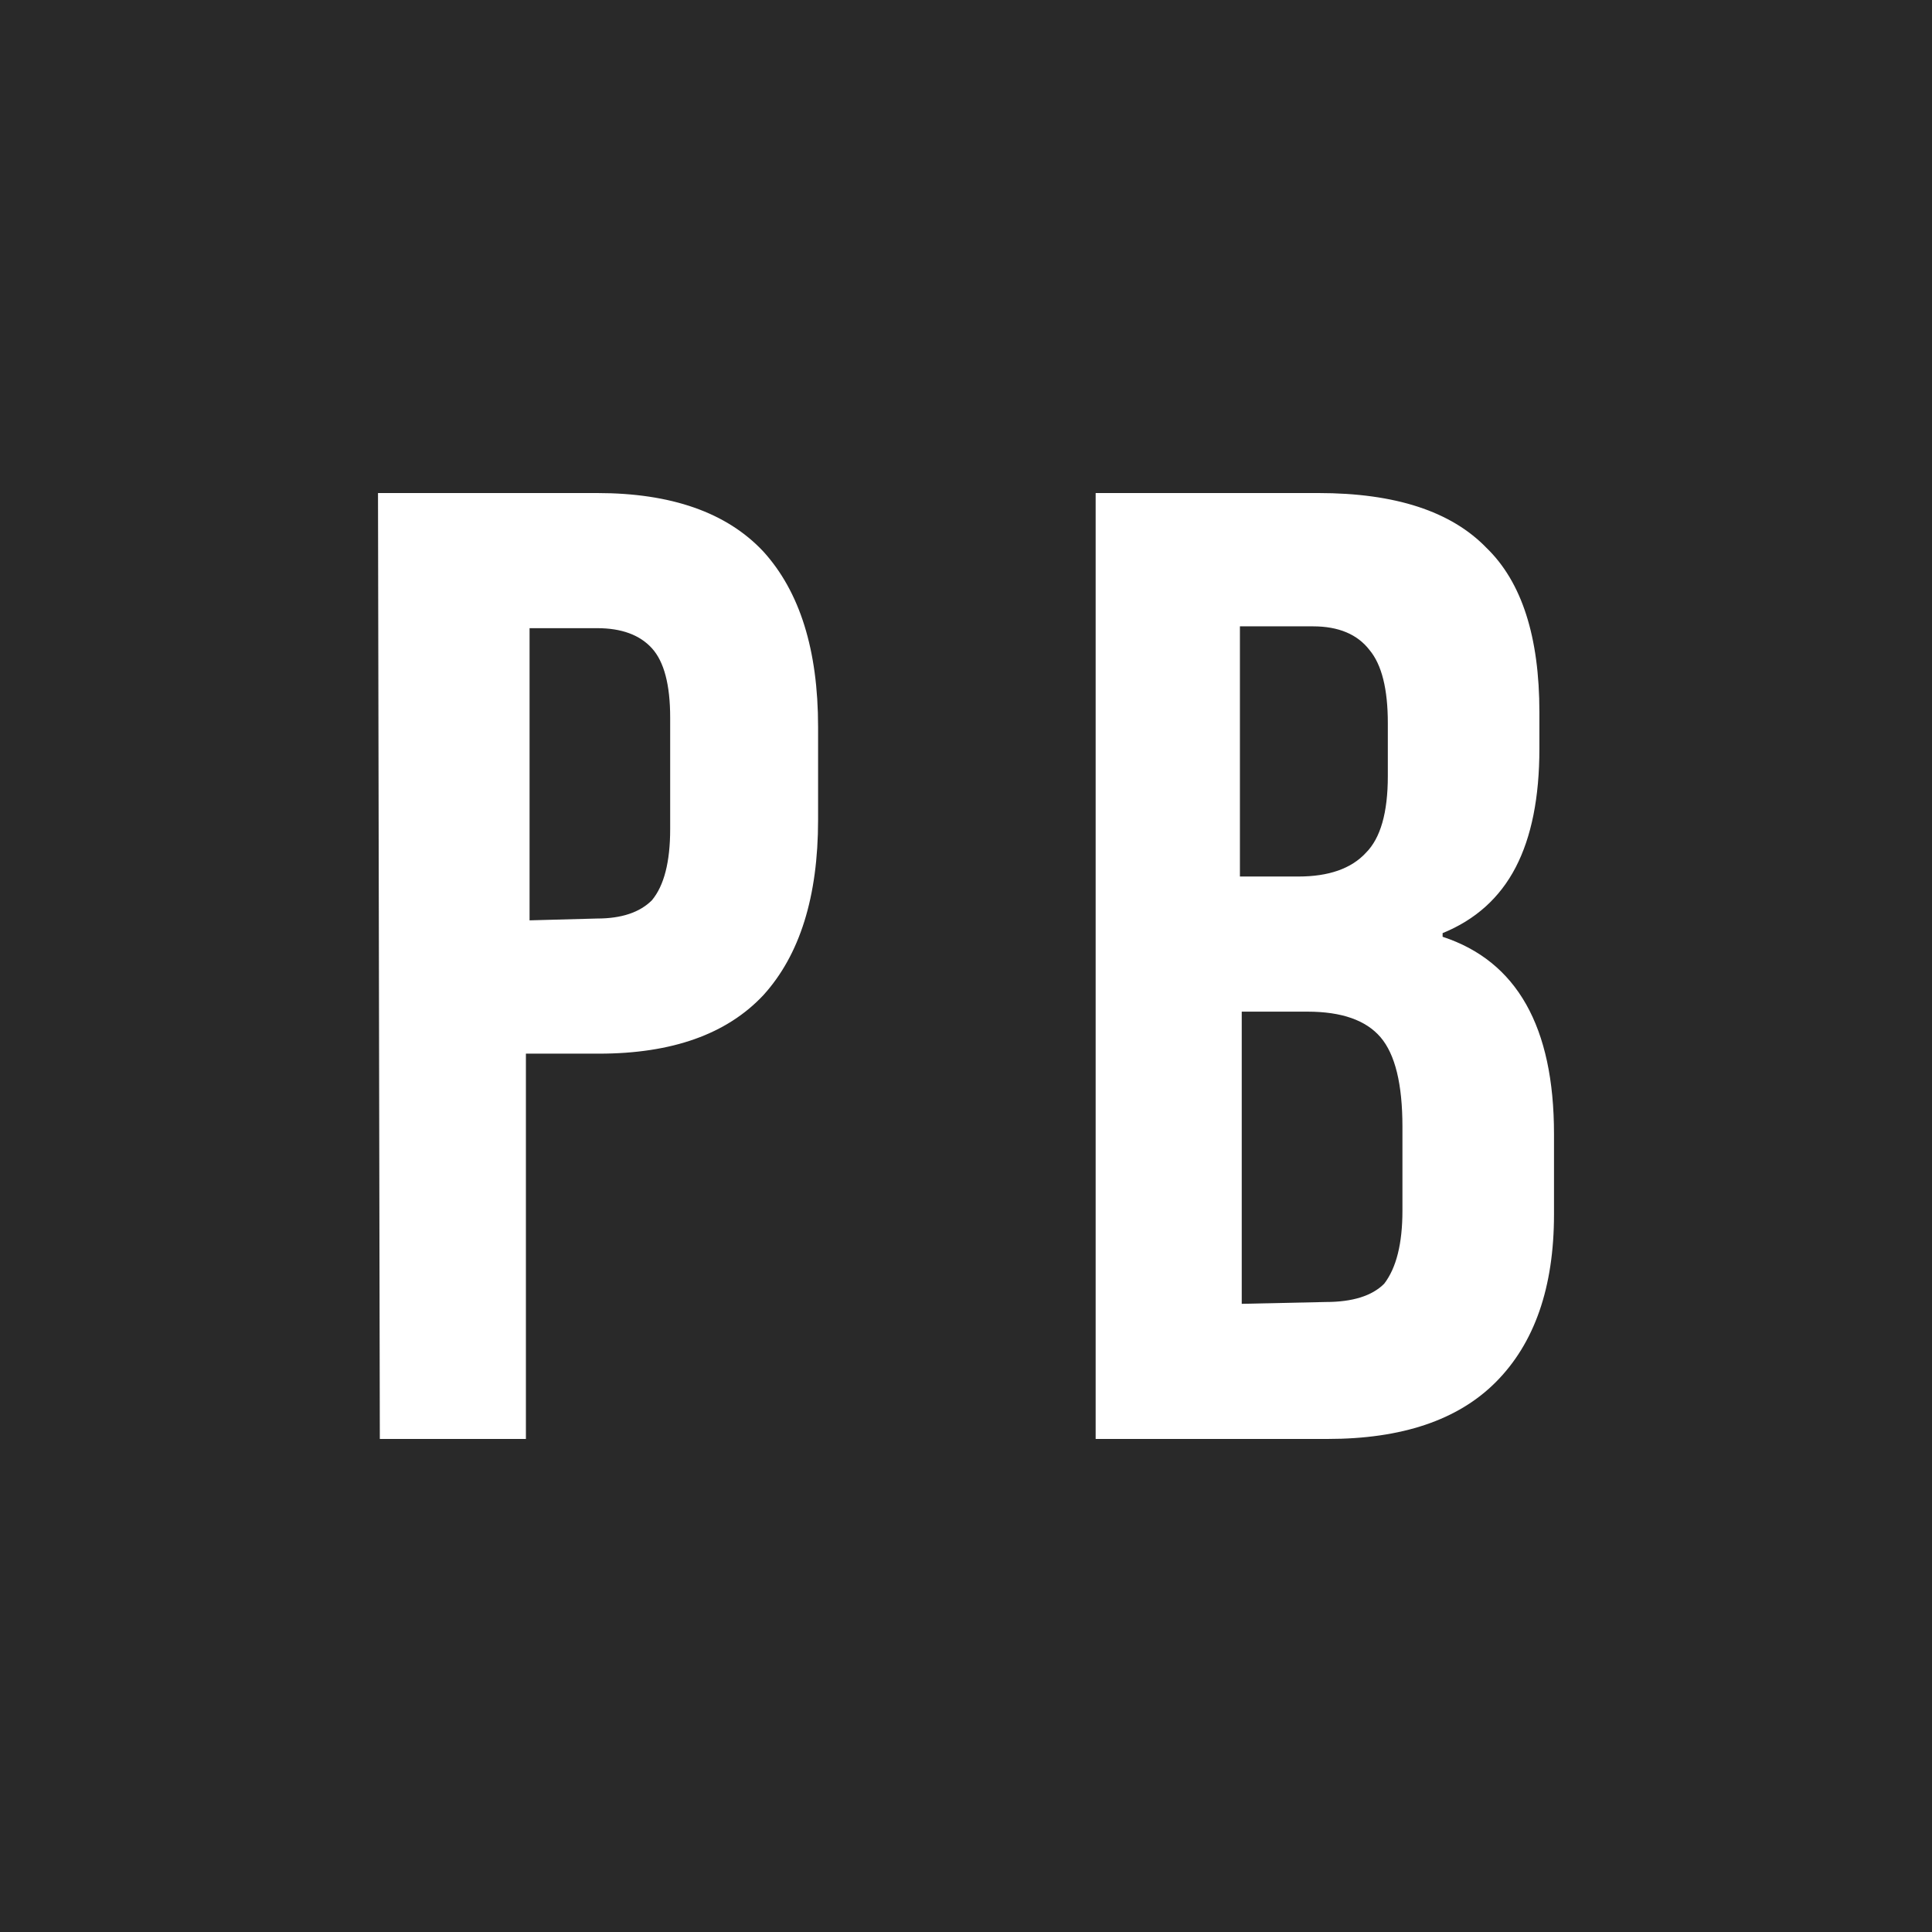 <svg xmlns="http://www.w3.org/2000/svg" xml:space="preserve" width="40" height="40" viewBox="0 0 10.58 10.58"><g fill="#00222b"><path fill="#292929" d="M0 0h10.58v10.58H0z"/><path fill="#fff" d="M2.07 2.7h1.2q.61 0 .91.32.3.33.3.96v.51q0 .63-.3.96-.3.32-.9.32h-.4v2.11h-.8zm1.2 2.33q.2 0 .3-.1.1-.12.1-.39v-.61q0-.27-.1-.38-.1-.11-.3-.11H2.9v1.6zM6 2.7h1.22q.63 0 .92.3.29.28.29.9v.2q0 .4-.13.65t-.4.36v.02q.61.2.61 1.08v.44q0 .6-.32.92-.31.31-.92.31H6zm1.11 2.1q.25 0 .37-.13.12-.12.12-.42v-.29q0-.28-.1-.4-.1-.13-.31-.13h-.4V4.8zm.15 2.33q.22 0 .32-.1.1-.13.1-.4v-.46q0-.35-.12-.49t-.4-.14H6.8v1.6z" aria-label="PB"/></g></svg>
